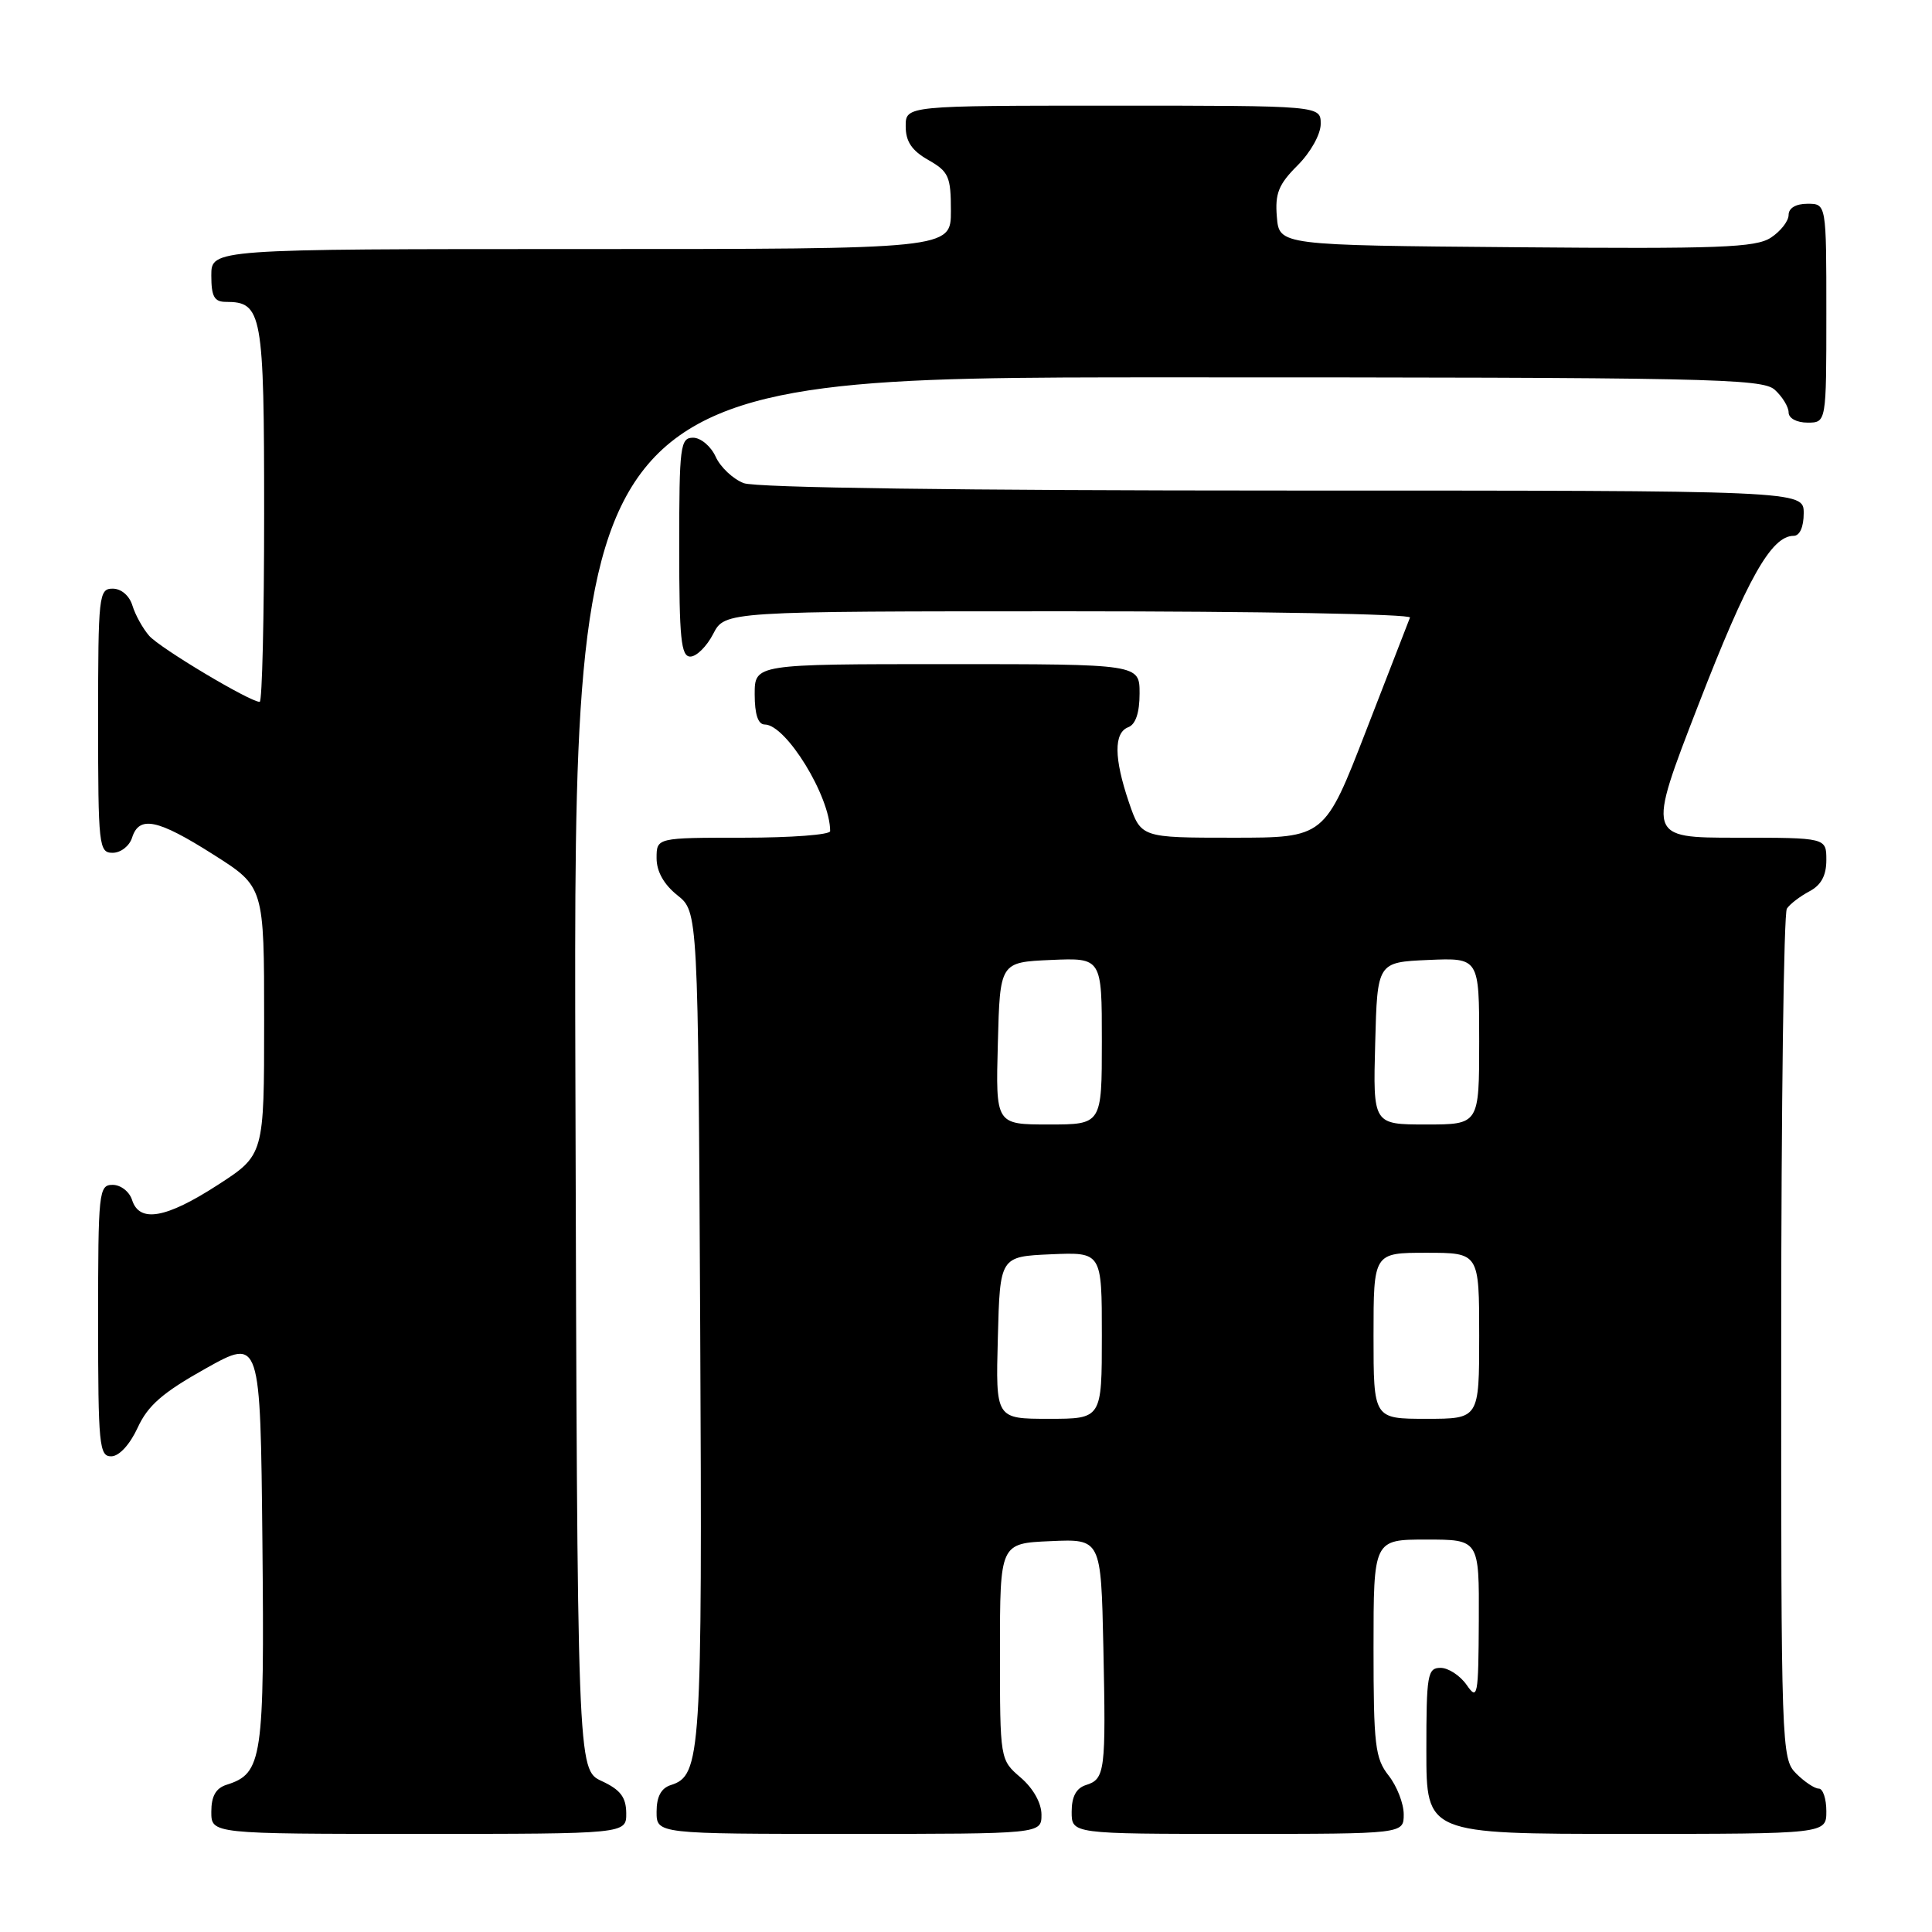 <?xml version="1.0" encoding="UTF-8" standalone="no"?>
<!DOCTYPE svg PUBLIC "-//W3C//DTD SVG 1.1//EN" "http://www.w3.org/Graphics/SVG/1.1/DTD/svg11.dtd" >
<svg xmlns="http://www.w3.org/2000/svg" xmlns:xlink="http://www.w3.org/1999/xlink" version="1.1" viewBox="0 0 256 256">
 <g >
 <path fill="currentColor"
d=" M 82.98 240.25 C 82.96 238.14 82.21 237.15 79.73 236.00 C 76.50 234.50 76.50 234.50 76.24 142.25 C 75.99 50.00 75.99 50.00 154.67 50.00 C 226.47 50.00 233.50 50.14 235.17 51.65 C 236.18 52.57 237.00 53.92 237.00 54.65 C 237.00 55.42 238.07 56.00 239.50 56.00 C 242.00 56.00 242.00 56.00 242.00 41.50 C 242.00 27.00 242.00 27.00 239.50 27.00 C 237.96 27.00 237.00 27.57 237.00 28.48 C 237.00 29.29 235.94 30.65 234.65 31.49 C 232.65 32.81 227.78 32.99 200.90 32.76 C 169.50 32.50 169.50 32.50 169.19 28.73 C 168.93 25.64 169.42 24.42 171.94 21.91 C 173.67 20.18 175.00 17.79 175.00 16.42 C 175.00 14.00 175.00 14.00 147.50 14.00 C 120.00 14.00 120.00 14.00 120.01 16.75 C 120.01 18.75 120.82 19.96 123.01 21.20 C 125.71 22.74 126.00 23.39 126.00 27.95 C 126.00 33.00 126.00 33.00 77.00 33.00 C 28.00 33.00 28.00 33.00 28.00 36.50 C 28.00 39.29 28.39 40.00 29.93 40.00 C 34.74 40.00 35.00 41.44 35.00 68.07 C 35.00 81.78 34.74 93.00 34.41 93.00 C 33.11 93.00 21.21 85.89 19.77 84.25 C 18.93 83.29 17.93 81.49 17.55 80.25 C 17.15 78.93 16.07 78.00 14.93 78.00 C 13.10 78.00 13.00 78.87 13.00 95.50 C 13.00 112.13 13.10 113.00 14.93 113.00 C 16.00 113.00 17.15 112.10 17.50 111.00 C 18.44 108.03 20.87 108.53 28.30 113.25 C 35.00 117.50 35.00 117.50 35.00 135.27 C 35.00 153.04 35.00 153.04 28.84 157.02 C 21.99 161.45 18.47 162.07 17.50 159.00 C 17.15 157.90 16.00 157.00 14.93 157.00 C 13.09 157.00 13.00 157.88 13.00 175.00 C 13.00 191.49 13.15 193.00 14.75 192.97 C 15.79 192.96 17.21 191.41 18.24 189.18 C 19.59 186.23 21.56 184.52 27.24 181.34 C 34.50 177.28 34.50 177.28 34.77 204.29 C 35.05 233.16 34.78 234.98 30.03 236.49 C 28.60 236.94 28.00 238.00 28.00 240.07 C 28.00 243.00 28.00 243.00 55.50 243.00 C 83.00 243.00 83.00 243.00 82.98 240.25 Z  M 138.00 240.45 C 138.00 238.91 136.91 236.97 135.25 235.54 C 132.50 233.18 132.50 233.18 132.50 218.84 C 132.50 204.50 132.50 204.50 139.20 204.21 C 145.89 203.91 145.89 203.91 146.20 218.21 C 146.55 234.76 146.43 235.73 143.89 236.53 C 142.60 236.94 142.00 238.07 142.00 240.07 C 142.00 243.00 142.00 243.00 164.00 243.00 C 186.00 243.00 186.00 243.00 186.00 240.41 C 186.00 238.98 185.10 236.67 184.00 235.27 C 182.21 233.00 182.00 231.22 182.00 218.37 C 182.00 204.00 182.00 204.00 189.00 204.00 C 196.00 204.00 196.00 204.00 195.95 214.75 C 195.90 224.81 195.79 225.36 194.33 223.25 C 193.46 222.01 191.91 221.00 190.88 221.00 C 189.15 221.00 189.00 221.90 189.00 232.00 C 189.00 243.00 189.00 243.00 215.50 243.00 C 242.00 243.00 242.00 243.00 242.00 240.00 C 242.00 238.35 241.55 237.00 241.00 237.00 C 240.45 237.00 239.10 236.10 238.00 235.00 C 236.05 233.05 236.00 231.68 236.02 177.25 C 236.02 146.59 236.36 121.00 236.77 120.40 C 237.17 119.79 238.51 118.77 239.75 118.11 C 241.31 117.29 242.00 116.02 242.00 113.96 C 242.00 111.00 242.00 111.00 230.11 111.00 C 218.22 111.00 218.22 111.00 225.05 93.38 C 231.54 76.62 234.71 71.00 237.67 71.00 C 238.48 71.00 239.00 69.82 239.00 68.00 C 239.00 65.00 239.00 65.00 170.07 65.00 C 127.47 65.00 100.15 64.63 98.55 64.02 C 97.14 63.48 95.46 61.91 94.83 60.52 C 94.20 59.13 92.85 58.00 91.84 58.00 C 90.14 58.00 90.00 59.09 90.00 72.50 C 90.00 84.61 90.24 87.00 91.47 87.00 C 92.29 87.00 93.65 85.65 94.50 84.00 C 96.05 81.00 96.05 81.00 141.61 81.00 C 166.67 81.00 187.02 81.37 186.83 81.83 C 186.65 82.29 184.03 89.04 181.01 96.83 C 175.52 111.00 175.52 111.00 163.35 111.00 C 151.19 111.00 151.19 111.00 149.59 106.32 C 147.60 100.46 147.57 97.10 149.50 96.36 C 150.48 95.99 151.00 94.43 151.00 91.89 C 151.00 88.00 151.00 88.00 125.50 88.00 C 100.00 88.00 100.00 88.00 100.00 92.00 C 100.00 94.66 100.45 96.00 101.33 96.00 C 104.15 96.00 110.00 105.52 110.00 110.13 C 110.00 110.61 104.83 111.00 98.50 111.00 C 87.00 111.00 87.00 111.00 87.00 113.71 C 87.00 115.47 87.96 117.19 89.75 118.62 C 92.50 120.81 92.50 120.81 92.78 175.64 C 93.06 232.68 92.90 235.26 88.89 236.53 C 87.60 236.94 87.00 238.07 87.00 240.07 C 87.00 243.00 87.00 243.00 112.50 243.00 C 138.00 243.00 138.00 243.00 138.00 240.45 Z  M 132.22 177.25 C 132.50 166.50 132.50 166.50 139.25 166.20 C 146.00 165.91 146.00 165.91 146.00 176.95 C 146.00 188.00 146.00 188.00 138.97 188.00 C 131.93 188.00 131.93 188.00 132.22 177.25 Z  M 182.00 177.00 C 182.00 166.00 182.00 166.00 189.00 166.00 C 196.00 166.00 196.00 166.00 196.00 177.00 C 196.00 188.00 196.00 188.00 189.00 188.00 C 182.00 188.00 182.00 188.00 182.00 177.00 Z  M 132.22 138.25 C 132.50 127.50 132.50 127.50 139.25 127.20 C 146.00 126.91 146.00 126.91 146.00 137.95 C 146.00 149.00 146.00 149.00 138.97 149.00 C 131.93 149.00 131.93 149.00 132.22 138.25 Z  M 182.22 138.25 C 182.50 127.50 182.50 127.50 189.25 127.20 C 196.00 126.91 196.00 126.91 196.00 137.95 C 196.00 149.00 196.00 149.00 188.97 149.00 C 181.93 149.00 181.93 149.00 182.22 138.25 Z "/>
</g>
</svg>